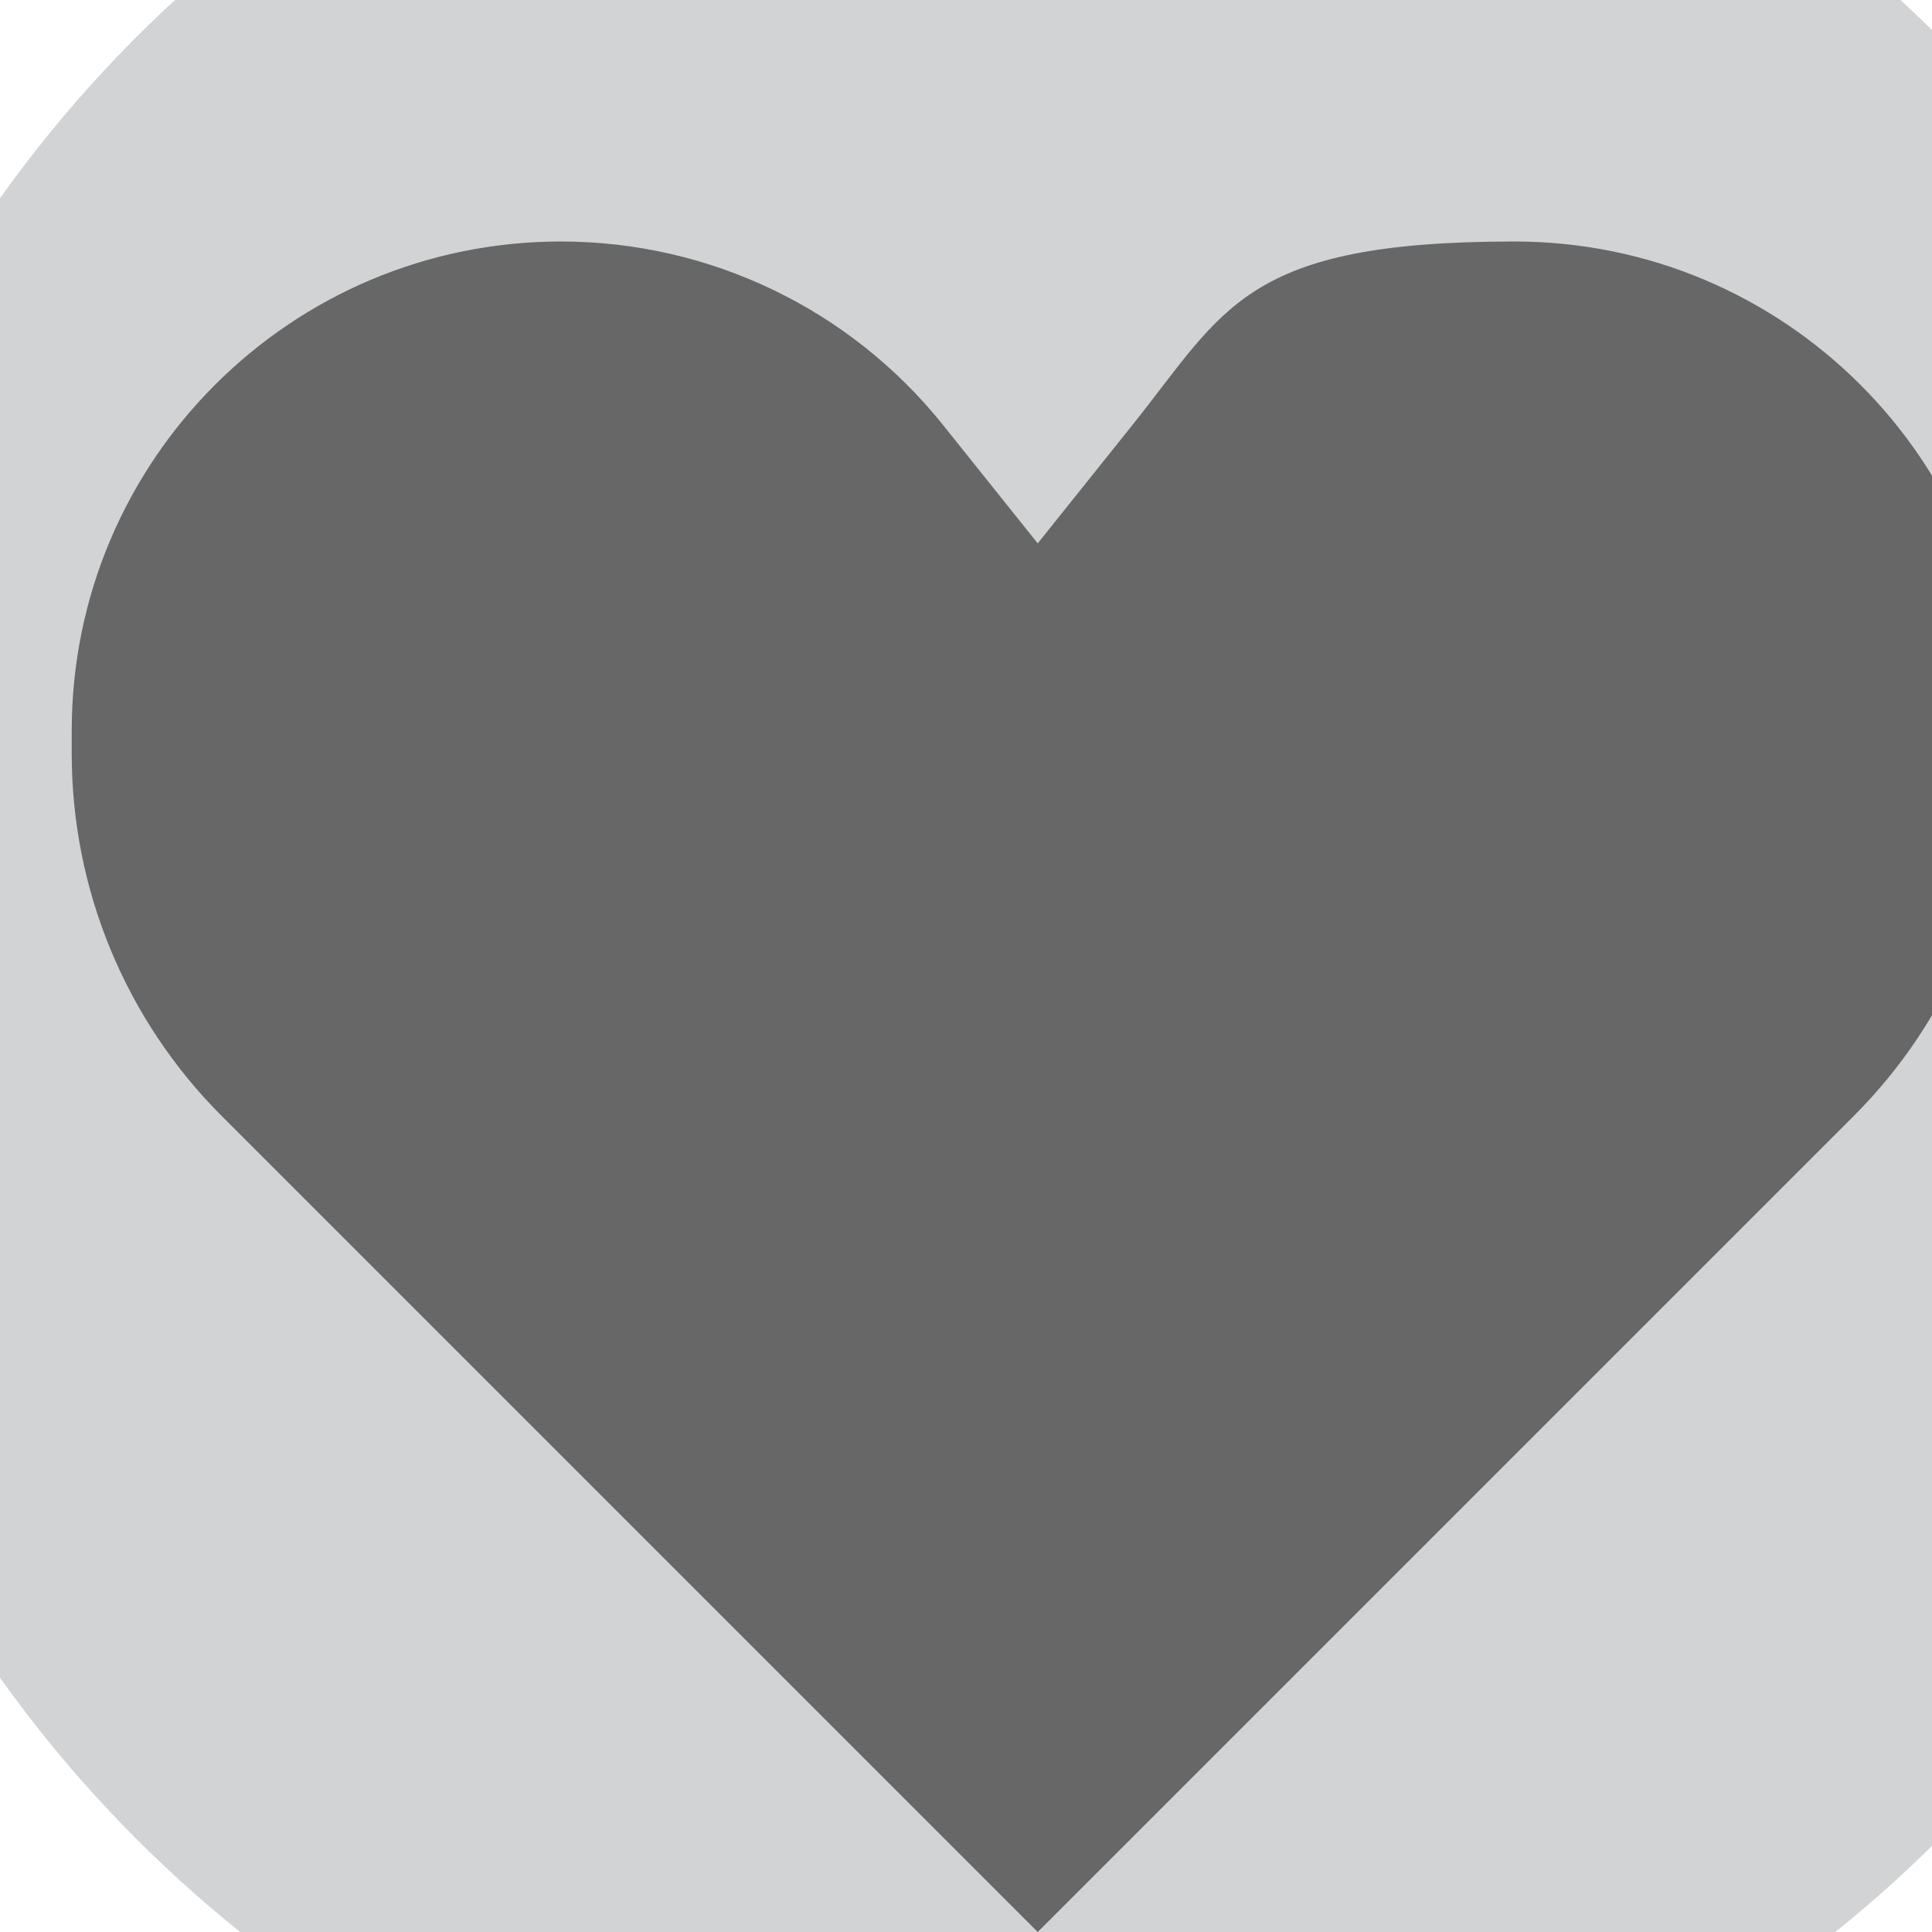 <?xml version="1.0" encoding="UTF-8"?>
<svg id="Layer_1" xmlns="http://www.w3.org/2000/svg" version="1.1" viewBox="0 0 800 800">
  <!-- Generator: Adobe Illustrator 29.5.0, SVG Export Plug-In . SVG Version: 2.1.0 Build 137)  -->
  <defs>
    <style>
      .st0 {
        fill: #666766;
      }

      .st1 {
        fill: #cf94b1;
      }

      .st2 {
        fill: #f0dde3;
      }

      .st3 {
        fill: #d1d3d4;
      }
    </style>
  </defs>
  <circle class="st3" cx="429.7" cy="388.4" r="527.7"/>
  <path class="st0" d="M91.8,462.1l337.9,337.9,337.9-337.9c39.8-39.8,62.1-93.7,62.1-150v-9.5c0-111.9-90.7-202.6-202.6-202.6s-119.8,28-158.2,76l-39.2,49-39.2-49c-38.5-48.1-96.7-76-158.2-76-111.9,0-202.6,90.7-202.6,202.6v9.5c0,56.3,22.3,110.2,62.1,150Z"/>
  <circle class="st2" cx="-795.9" cy="388.4" r="527.7"/>
  <path class="st1" d="M-1133.7,462.1l337.9,337.9,337.9-337.9c39.8-39.8,62.1-93.7,62.1-150v-9.5c0-111.9-90.7-202.6-202.6-202.6s-119.8,28-158.2,76l-39.2,49-39.2-49c-38.5-48.1-96.7-76-158.2-76-111.9,0-202.6,90.7-202.6,202.6v9.5c0,56.3,22.3,110.2,62.1,150Z"/>
</svg>